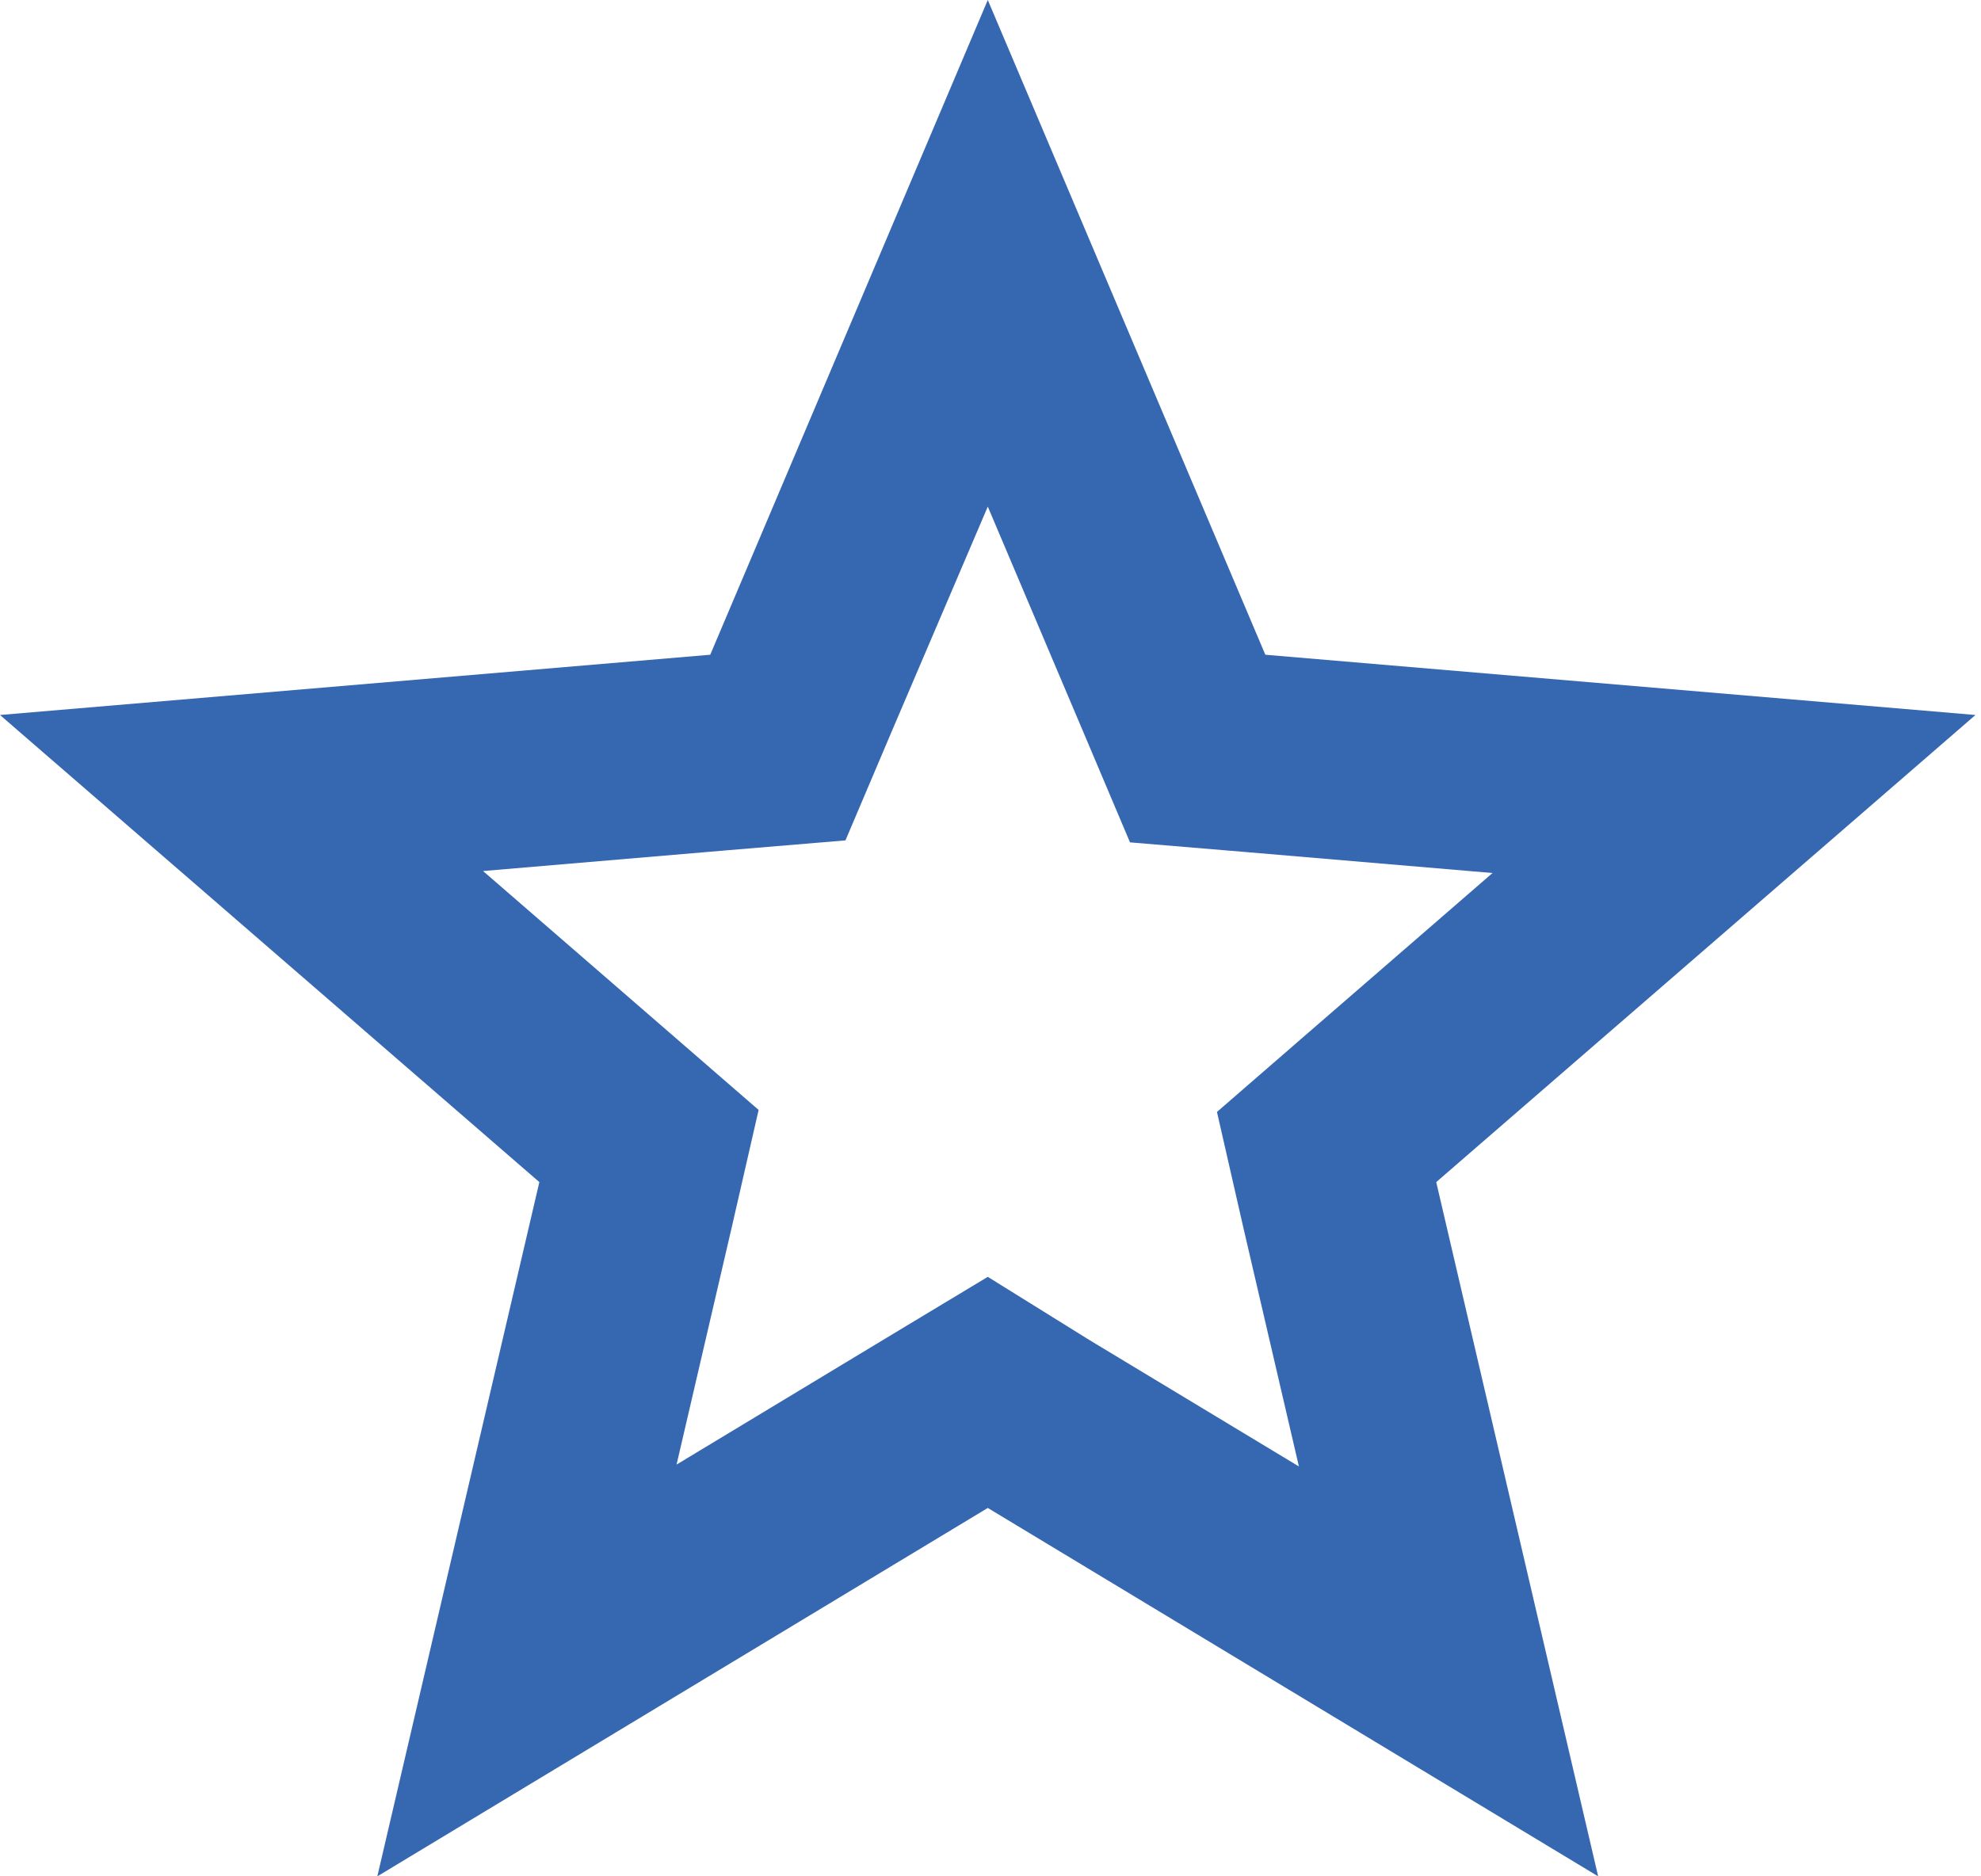 <svg width="19" height="18" viewBox="0 0 19 18" fill="none" xmlns="http://www.w3.org/2000/svg">
<path d="M9.474 4.86L10.393 7.029L10.838 8.081L11.975 8.176L14.315 8.375L12.534 9.919L11.672 10.667L11.927 11.785L12.458 14.068L10.45 12.856L9.474 12.249L8.498 12.837L6.489 14.05L7.02 11.766L7.276 10.648L6.414 9.9L4.633 8.356L6.973 8.157L8.109 8.062L8.555 7.011L9.474 4.86V4.86ZM9.474 0L6.812 6.281L0 6.859L5.173 11.34L3.619 18L9.474 14.466L15.328 18L13.775 11.34L18.947 6.859L12.136 6.281L9.474 0Z" fill="#3667B1"/>
</svg>
